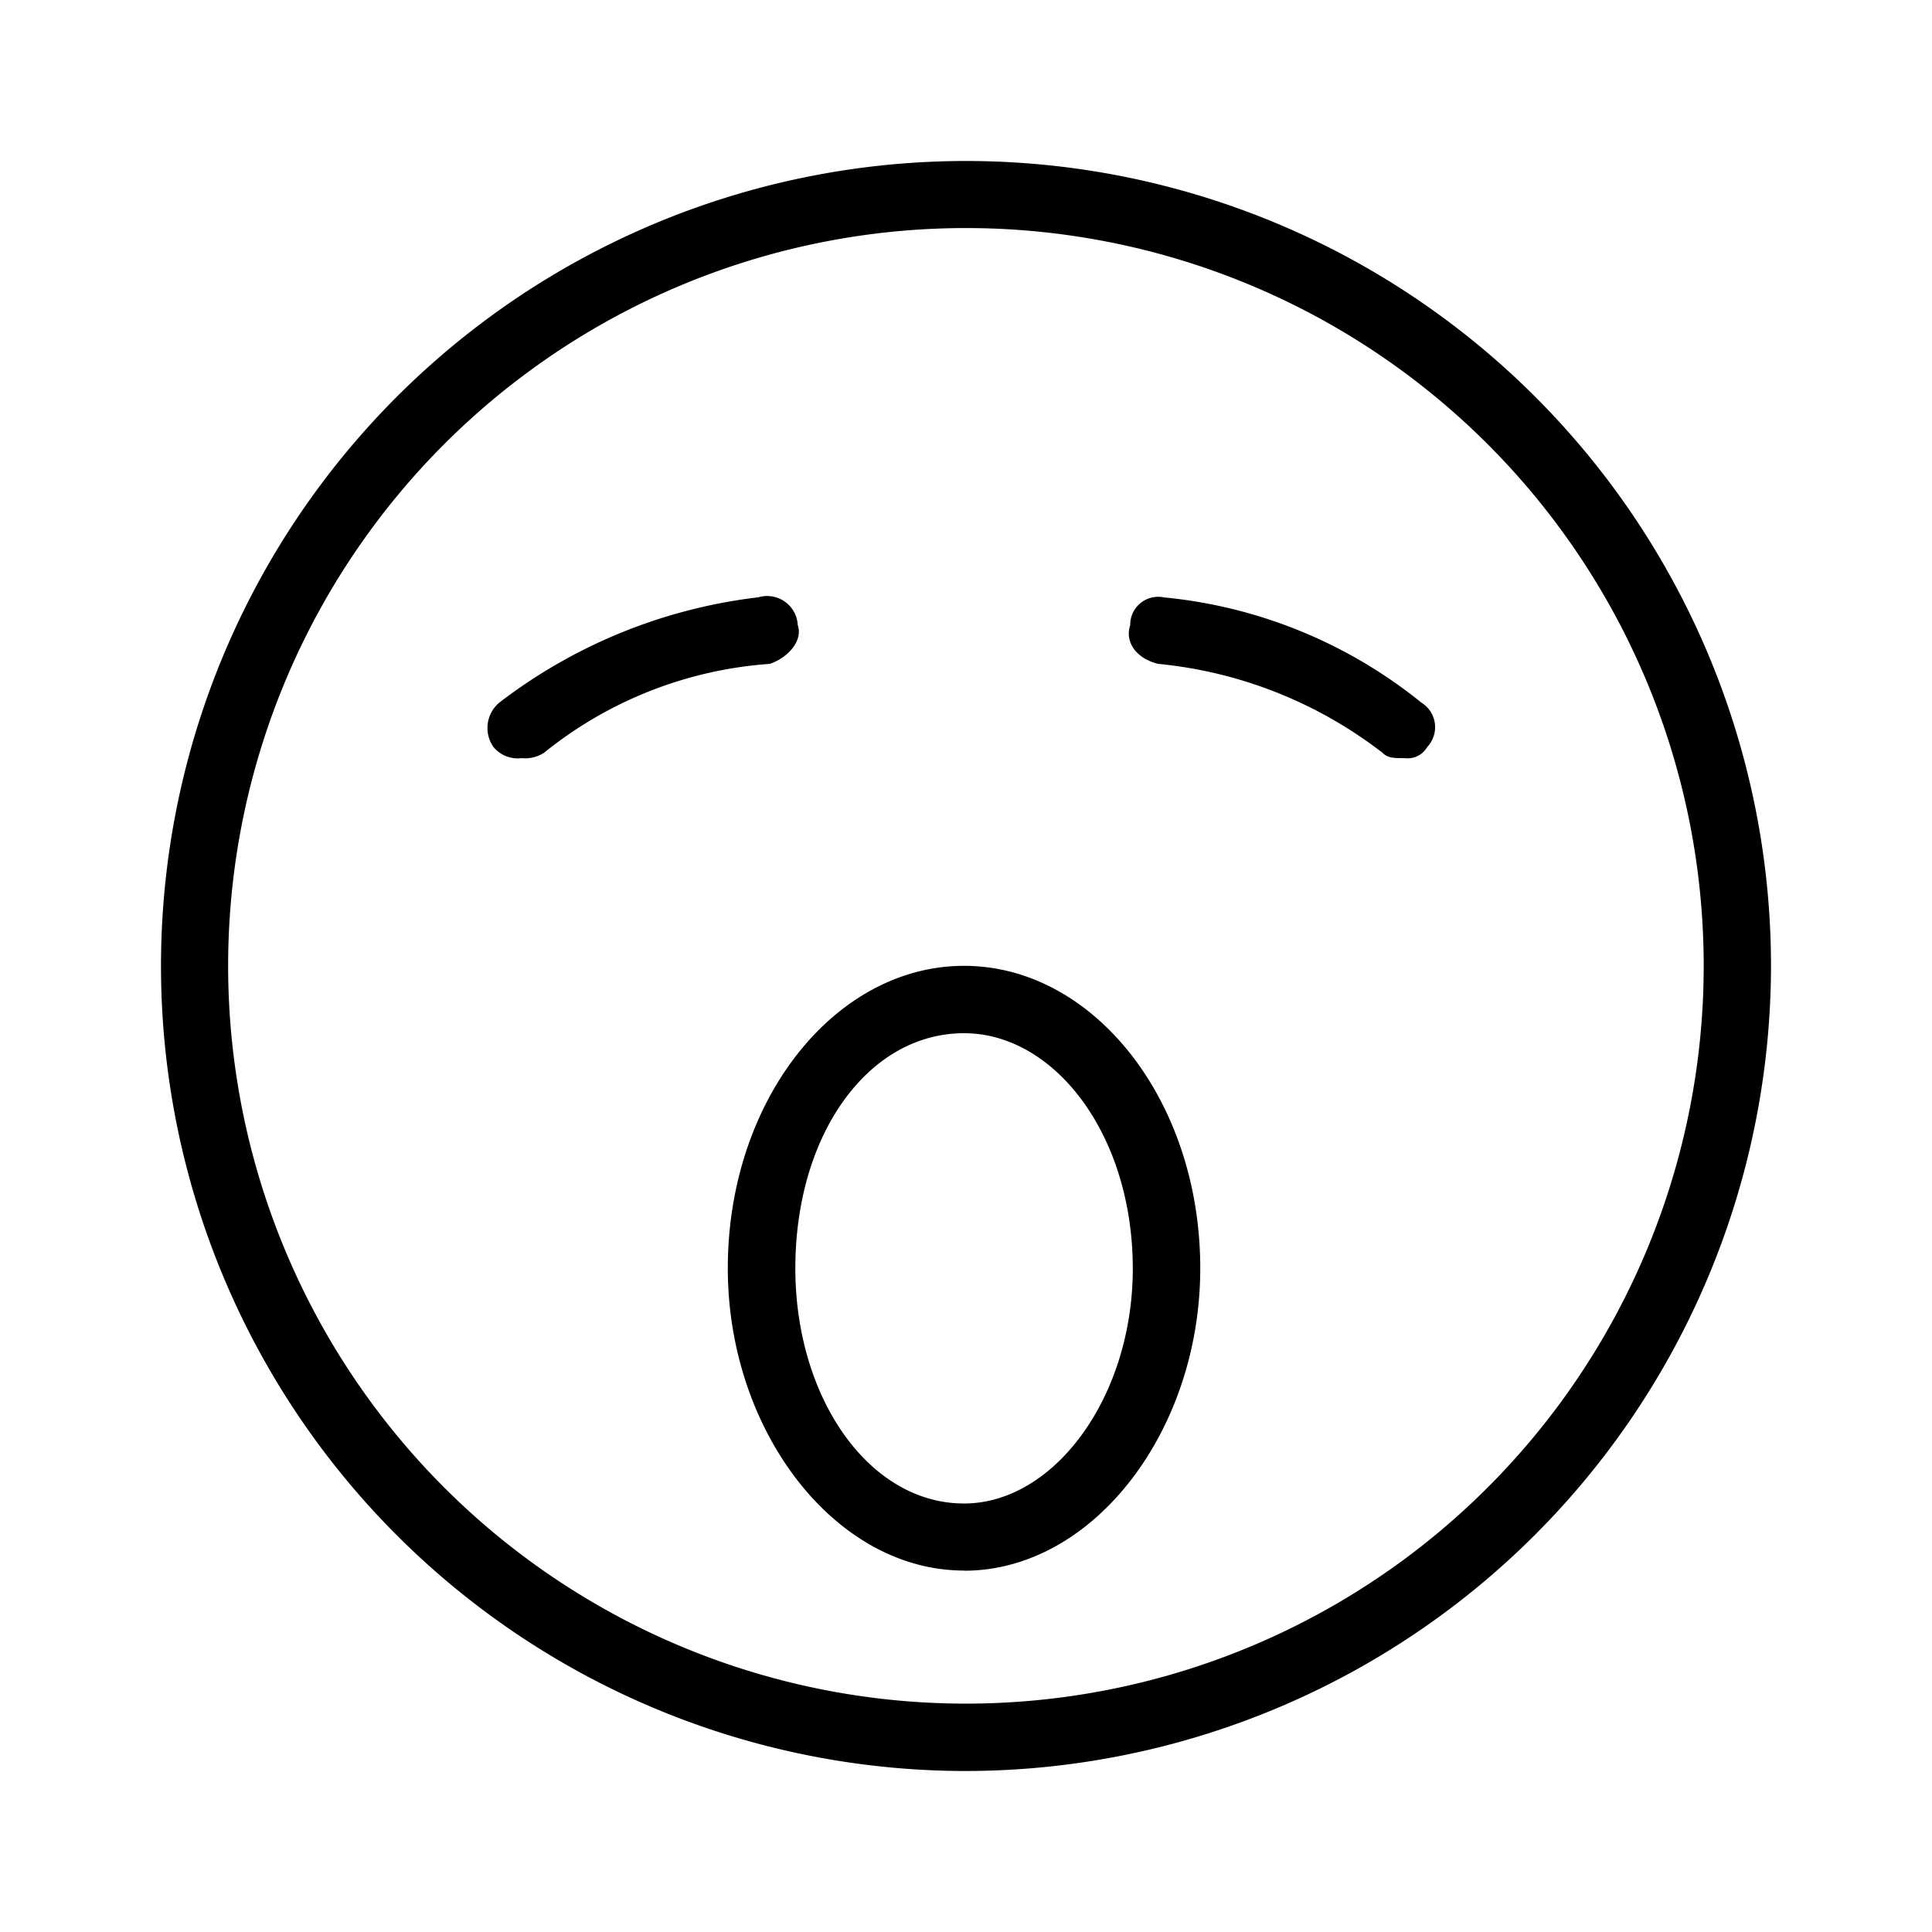 <svg xmlns="http://www.w3.org/2000/svg" width="24" height="24" fill="none" viewBox="0 0 24 24">
  <path fill="#000" fill-rule="evenodd" d="M11.977 2.833a9.165 9.165 0 1 0 .044 18.33 9.165 9.165 0 0 0-.044-18.33Zm0 19.167A10 10 0 1 1 22 12a10.013 10.013 0 0 1-10.023 10ZM6.48 9.418a.392.392 0 0 1-.35-.138.412.412 0 0 1 .07-.55 6.54 6.54 0 0 1 3.22-1.31.381.381 0 0 1 .49.345c.07.207-.14.414-.349.482a5.019 5.019 0 0 0-2.8 1.102.431.431 0 0 1-.281.069Zm10.97 0c-.14 0-.21 0-.279-.069a5.404 5.404 0 0 0-2.783-1.102c-.278-.068-.417-.275-.348-.482a.347.347 0 0 1 .418-.344 5.997 5.997 0 0 1 3.2 1.308.358.358 0 0 1 .071.551.28.28 0 0 1-.279.138Zm-5.474 3.417c-1.188 0-2.096 1.252-2.096 2.921 0 1.6.908 2.921 2.096 2.921 1.118 0 2.096-1.321 2.096-2.92-.002-1.67-.978-2.922-2.096-2.922Zm0 6.675c-1.607 0-2.935-1.738-2.935-3.755 0-2.087 1.328-3.757 2.935-3.757s2.934 1.67 2.934 3.757c0 2.018-1.327 3.757-2.934 3.757v-.002Z" clip-rule="evenodd"/>
</svg>
